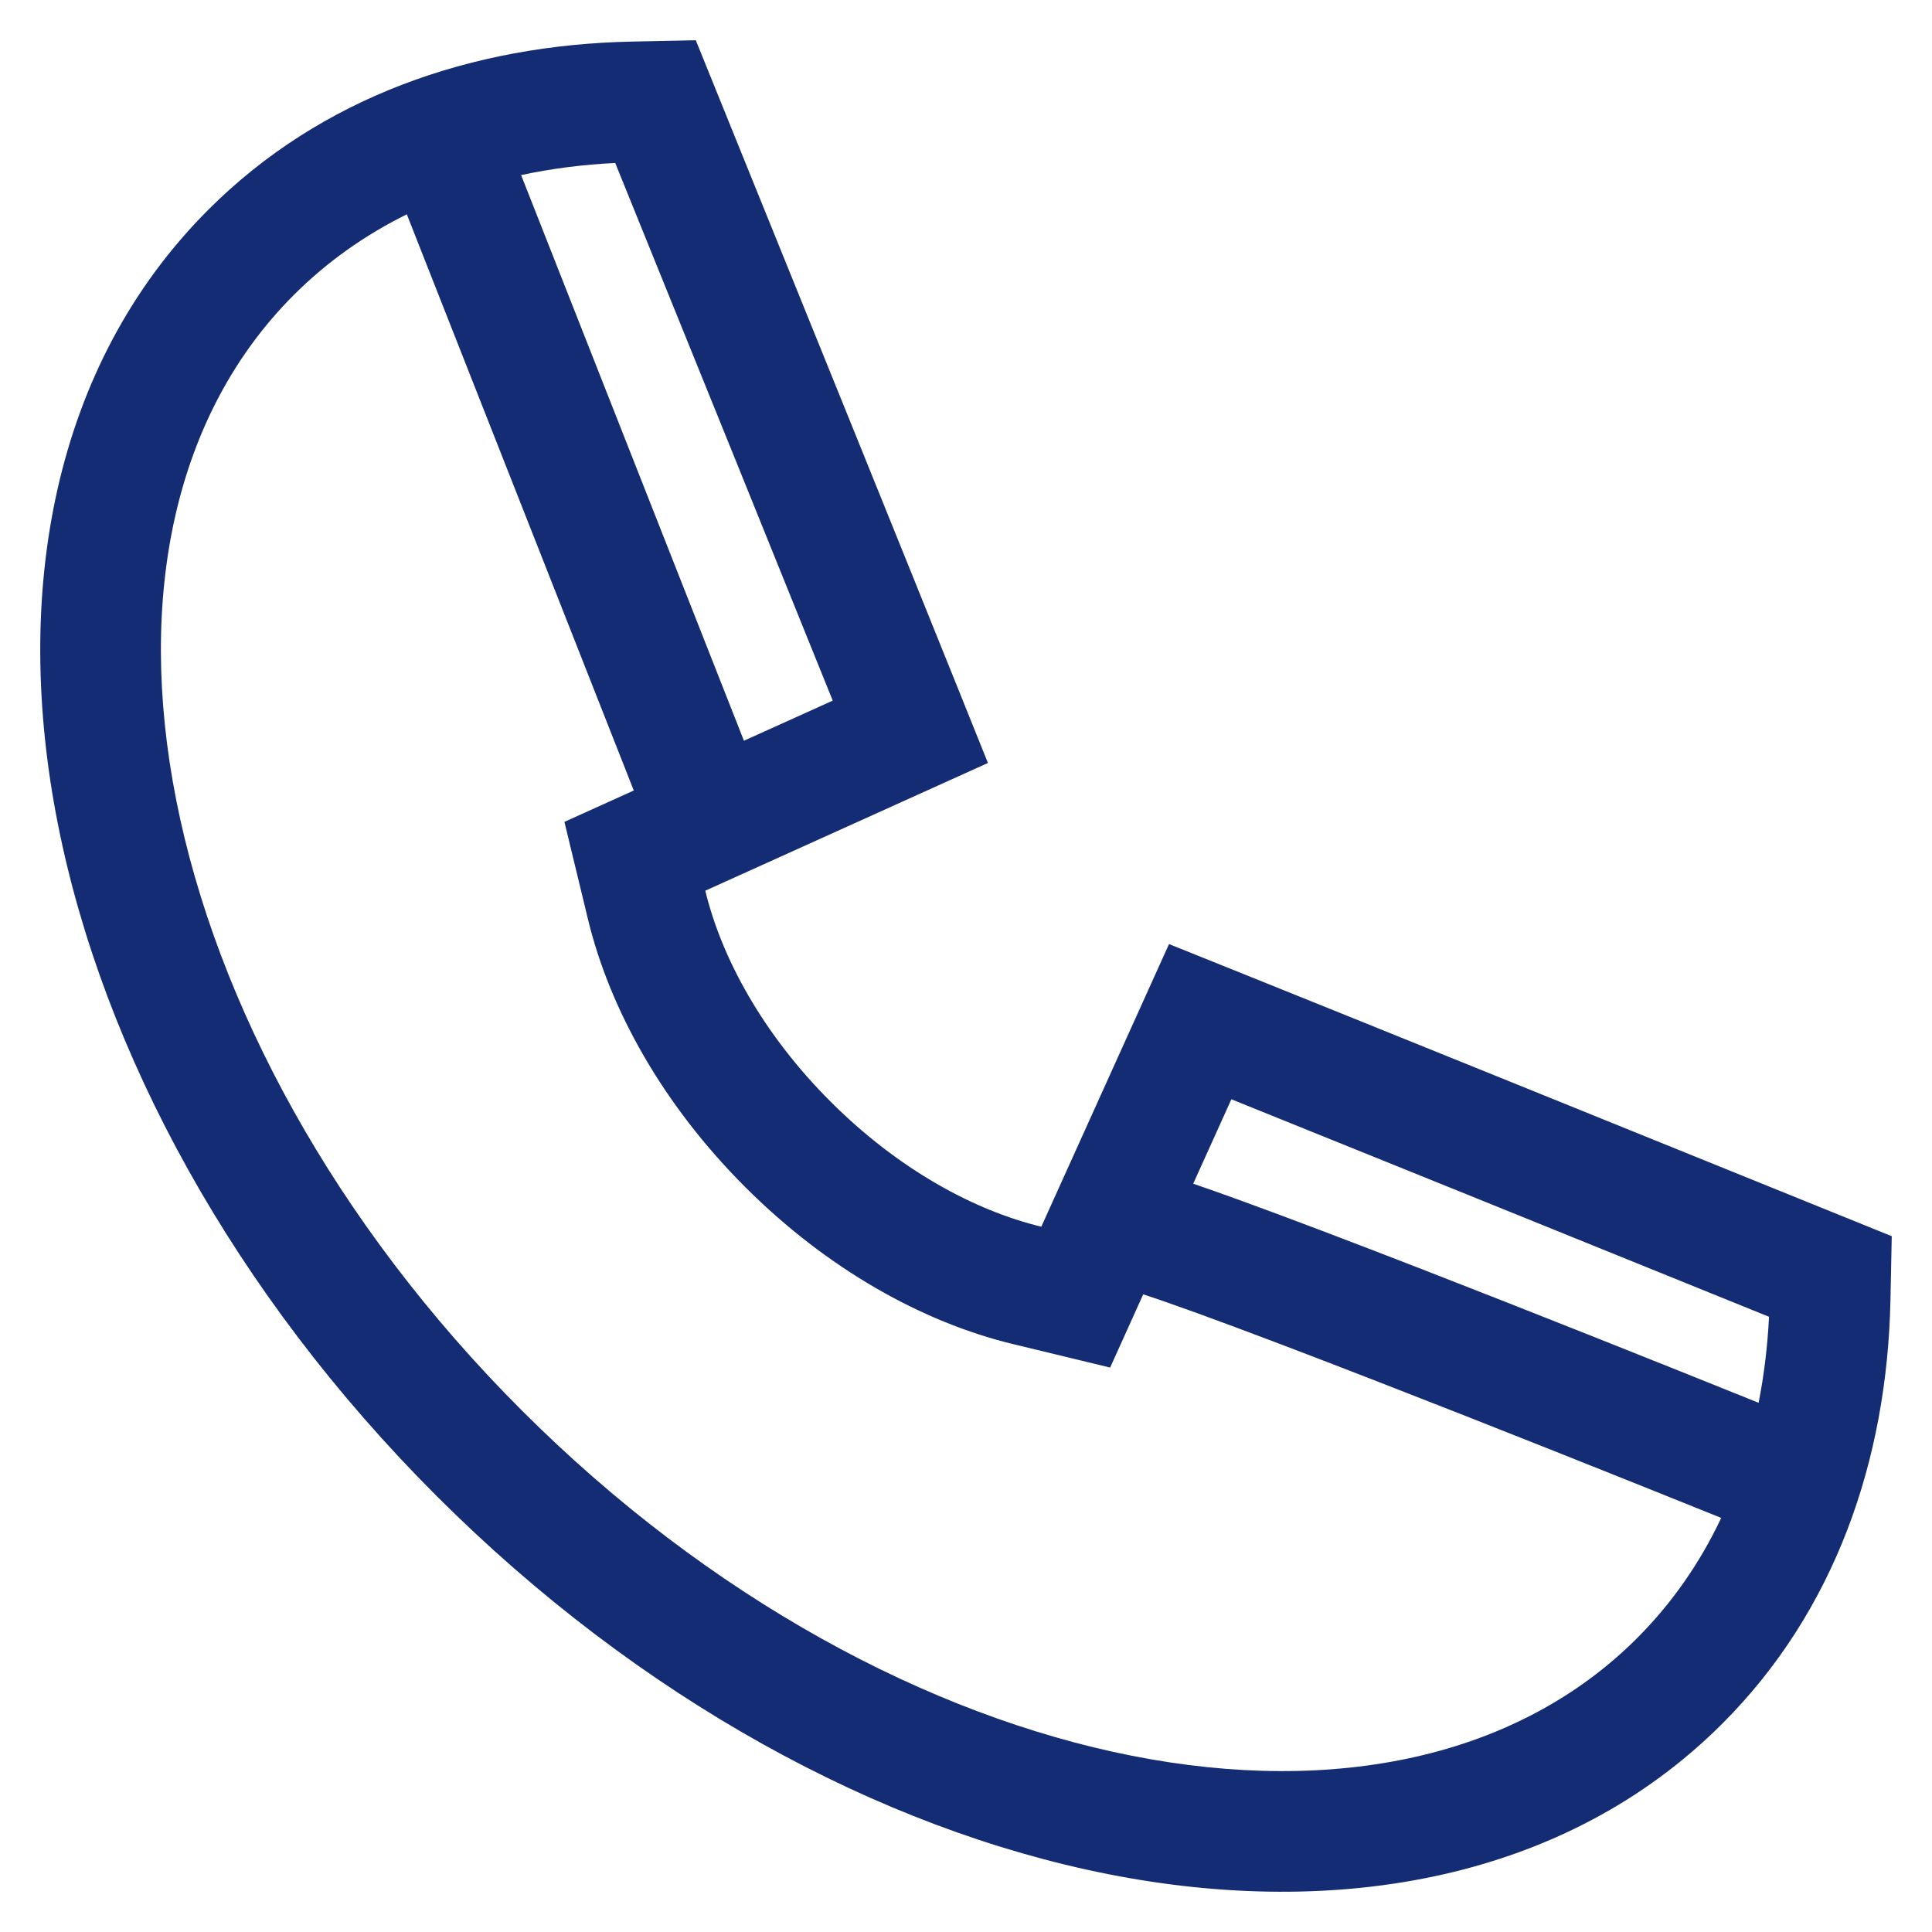 <svg class="theme-icon" width="48" height="48" viewBox="0 0 48 48" fill="none" xmlns="http://www.w3.org/2000/svg">
<path fill-rule="evenodd" clip-rule="evenodd" d="M24.545 18.956L17.523 22.129C17.923 23.784 18.939 25.674 20.633 27.367C22.326 29.061 24.216 30.077 25.871 30.477L29.044 23.455L31.088 24.277C34.025 25.458 40.273 27.987 45.533 30.119L47 30.713L46.968 32.296C46.886 36.282 45.586 40.028 42.792 42.822C38.903 46.711 33.225 47.686 27.544 46.565C21.845 45.441 15.863 42.183 10.84 37.16C5.817 32.138 2.559 26.155 1.435 20.456C0.314 14.775 1.289 9.097 5.178 5.208C7.972 2.414 11.718 1.114 15.704 1.033L17.287 1L17.881 2.467C20.013 7.727 22.542 13.975 23.723 16.912L24.545 18.956ZM15.285 4.049C14.478 4.089 13.697 4.189 12.947 4.35L18.483 18.403L20.689 17.407C19.467 14.373 17.234 8.859 15.285 4.049ZM7.299 7.329C8.123 6.506 9.066 5.839 10.107 5.325L15.746 19.64L14.023 20.419L14.607 22.834C15.149 25.078 16.468 27.445 18.511 29.489C20.555 31.532 22.922 32.851 25.166 33.393L27.581 33.977L28.403 32.157C28.747 32.27 29.196 32.427 29.733 32.621C30.931 33.055 32.519 33.66 34.257 34.336C37.063 35.427 40.241 36.695 42.763 37.712C42.238 38.825 41.541 39.83 40.671 40.701C37.708 43.663 33.174 44.618 28.124 43.622C23.085 42.627 17.621 39.699 12.961 35.039C8.301 30.379 5.372 24.915 4.378 19.876C3.382 14.826 4.337 10.292 7.299 7.329ZM43.692 34.852C43.828 34.164 43.914 33.45 43.951 32.715C39.141 30.766 33.627 28.533 30.593 27.311L29.645 29.409C29.971 29.52 30.345 29.652 30.755 29.801C31.986 30.247 33.599 30.861 35.344 31.539C38.094 32.608 41.194 33.845 43.692 34.852Z" fill="#142C73"></path>
</svg>